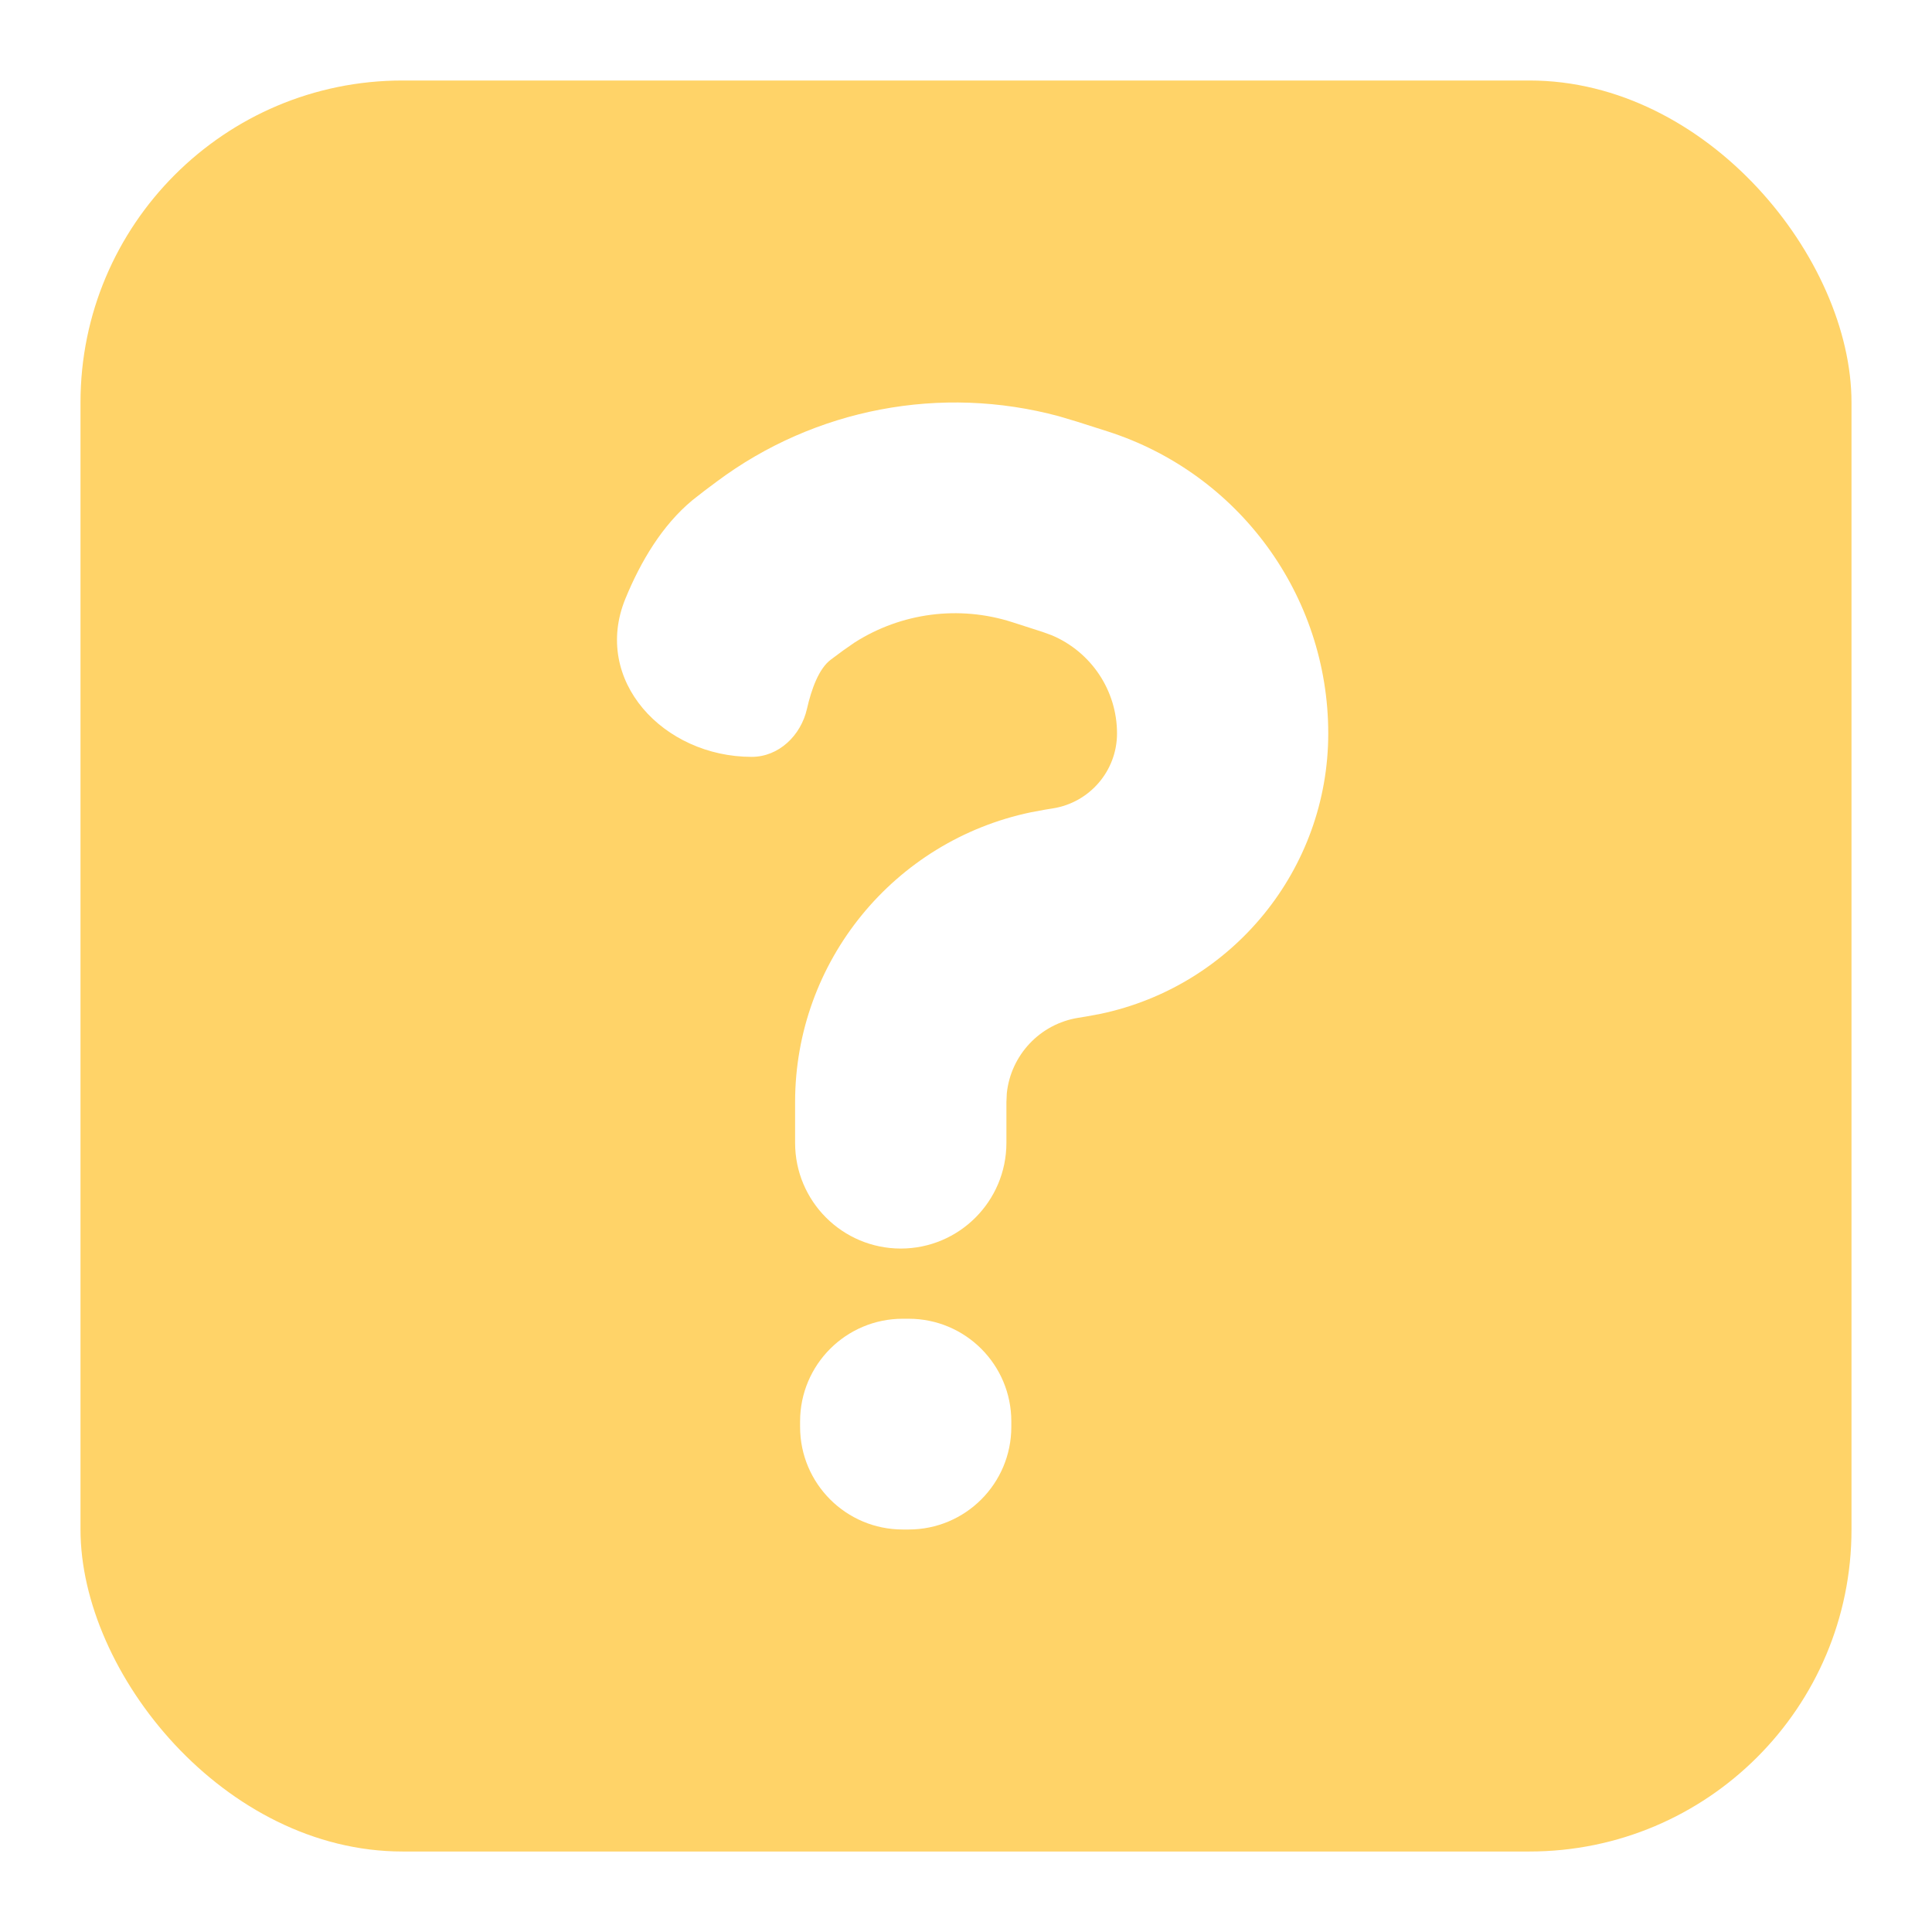 <svg width="24" height="24" viewBox="0 0 24 24" fill="none" xmlns="http://www.w3.org/2000/svg">
<rect x="1" y="1" width="22" height="22" rx="4" fill="#FFD368"/>
<g filter="url(#filter0_d)">
<path fill-rule="evenodd" clip-rule="evenodd" d="M13.155 5.171C11.692 4.776 10.123 5.072 8.903 5.983L8.748 6.099L8.601 6.214C8.226 6.525 7.959 6.974 7.769 7.437C7.353 8.452 8.242 9.402 9.338 9.402C9.675 9.402 9.949 9.136 10.024 8.807C10.08 8.56 10.172 8.305 10.321 8.194L10.476 8.079L10.617 7.981C11.196 7.612 11.912 7.517 12.572 7.728L12.954 7.851L13.069 7.893C13.555 8.1 13.876 8.577 13.876 9.111C13.876 9.574 13.538 9.969 13.08 10.042L12.981 10.058L12.804 10.091C11.107 10.447 9.878 11.943 9.877 13.689L9.877 14.197C9.877 14.922 10.464 15.509 11.189 15.51C11.914 15.51 12.501 14.923 12.502 14.198L12.502 13.69L12.507 13.58C12.557 13.107 12.918 12.719 13.397 12.643L13.495 12.627L13.673 12.594C15.313 12.247 16.5 10.799 16.5 9.111C16.5 7.398 15.391 5.881 13.756 5.358L13.373 5.236L13.155 5.171ZM11.214 16.382C10.51 16.382 9.939 16.953 9.939 17.657V17.725C9.939 18.429 10.51 19 11.214 19H11.288C11.993 19 12.563 18.429 12.563 17.725V17.657C12.563 16.953 11.993 16.382 11.288 16.382H11.214Z" fill="white"/>
</g>
<defs>
<filter id="filter0_d" x="6.665" y="4" width="10.835" height="16" filterUnits="userSpaceOnUse" color-interpolation-filters="sRGB">
<feFlood flood-opacity="0" result="BackgroundImageFix"/>
<feColorMatrix in="SourceAlpha" type="matrix" values="0 0 0 0 0 0 0 0 0 0 0 0 0 0 0 0 0 0 127 0"/>
<feOffset/>
<feGaussianBlur stdDeviation="0.5"/>
<feColorMatrix type="matrix" values="0 0 0 0 0 0 0 0 0 0 0 0 0 0 0 0 0 0 0.1 0"/>
<feBlend mode="normal" in2="BackgroundImageFix" result="effect1_dropShadow"/>
<feBlend mode="normal" in="SourceGraphic" in2="effect1_dropShadow" result="shape"/>
</filter>
</defs>
</svg>

